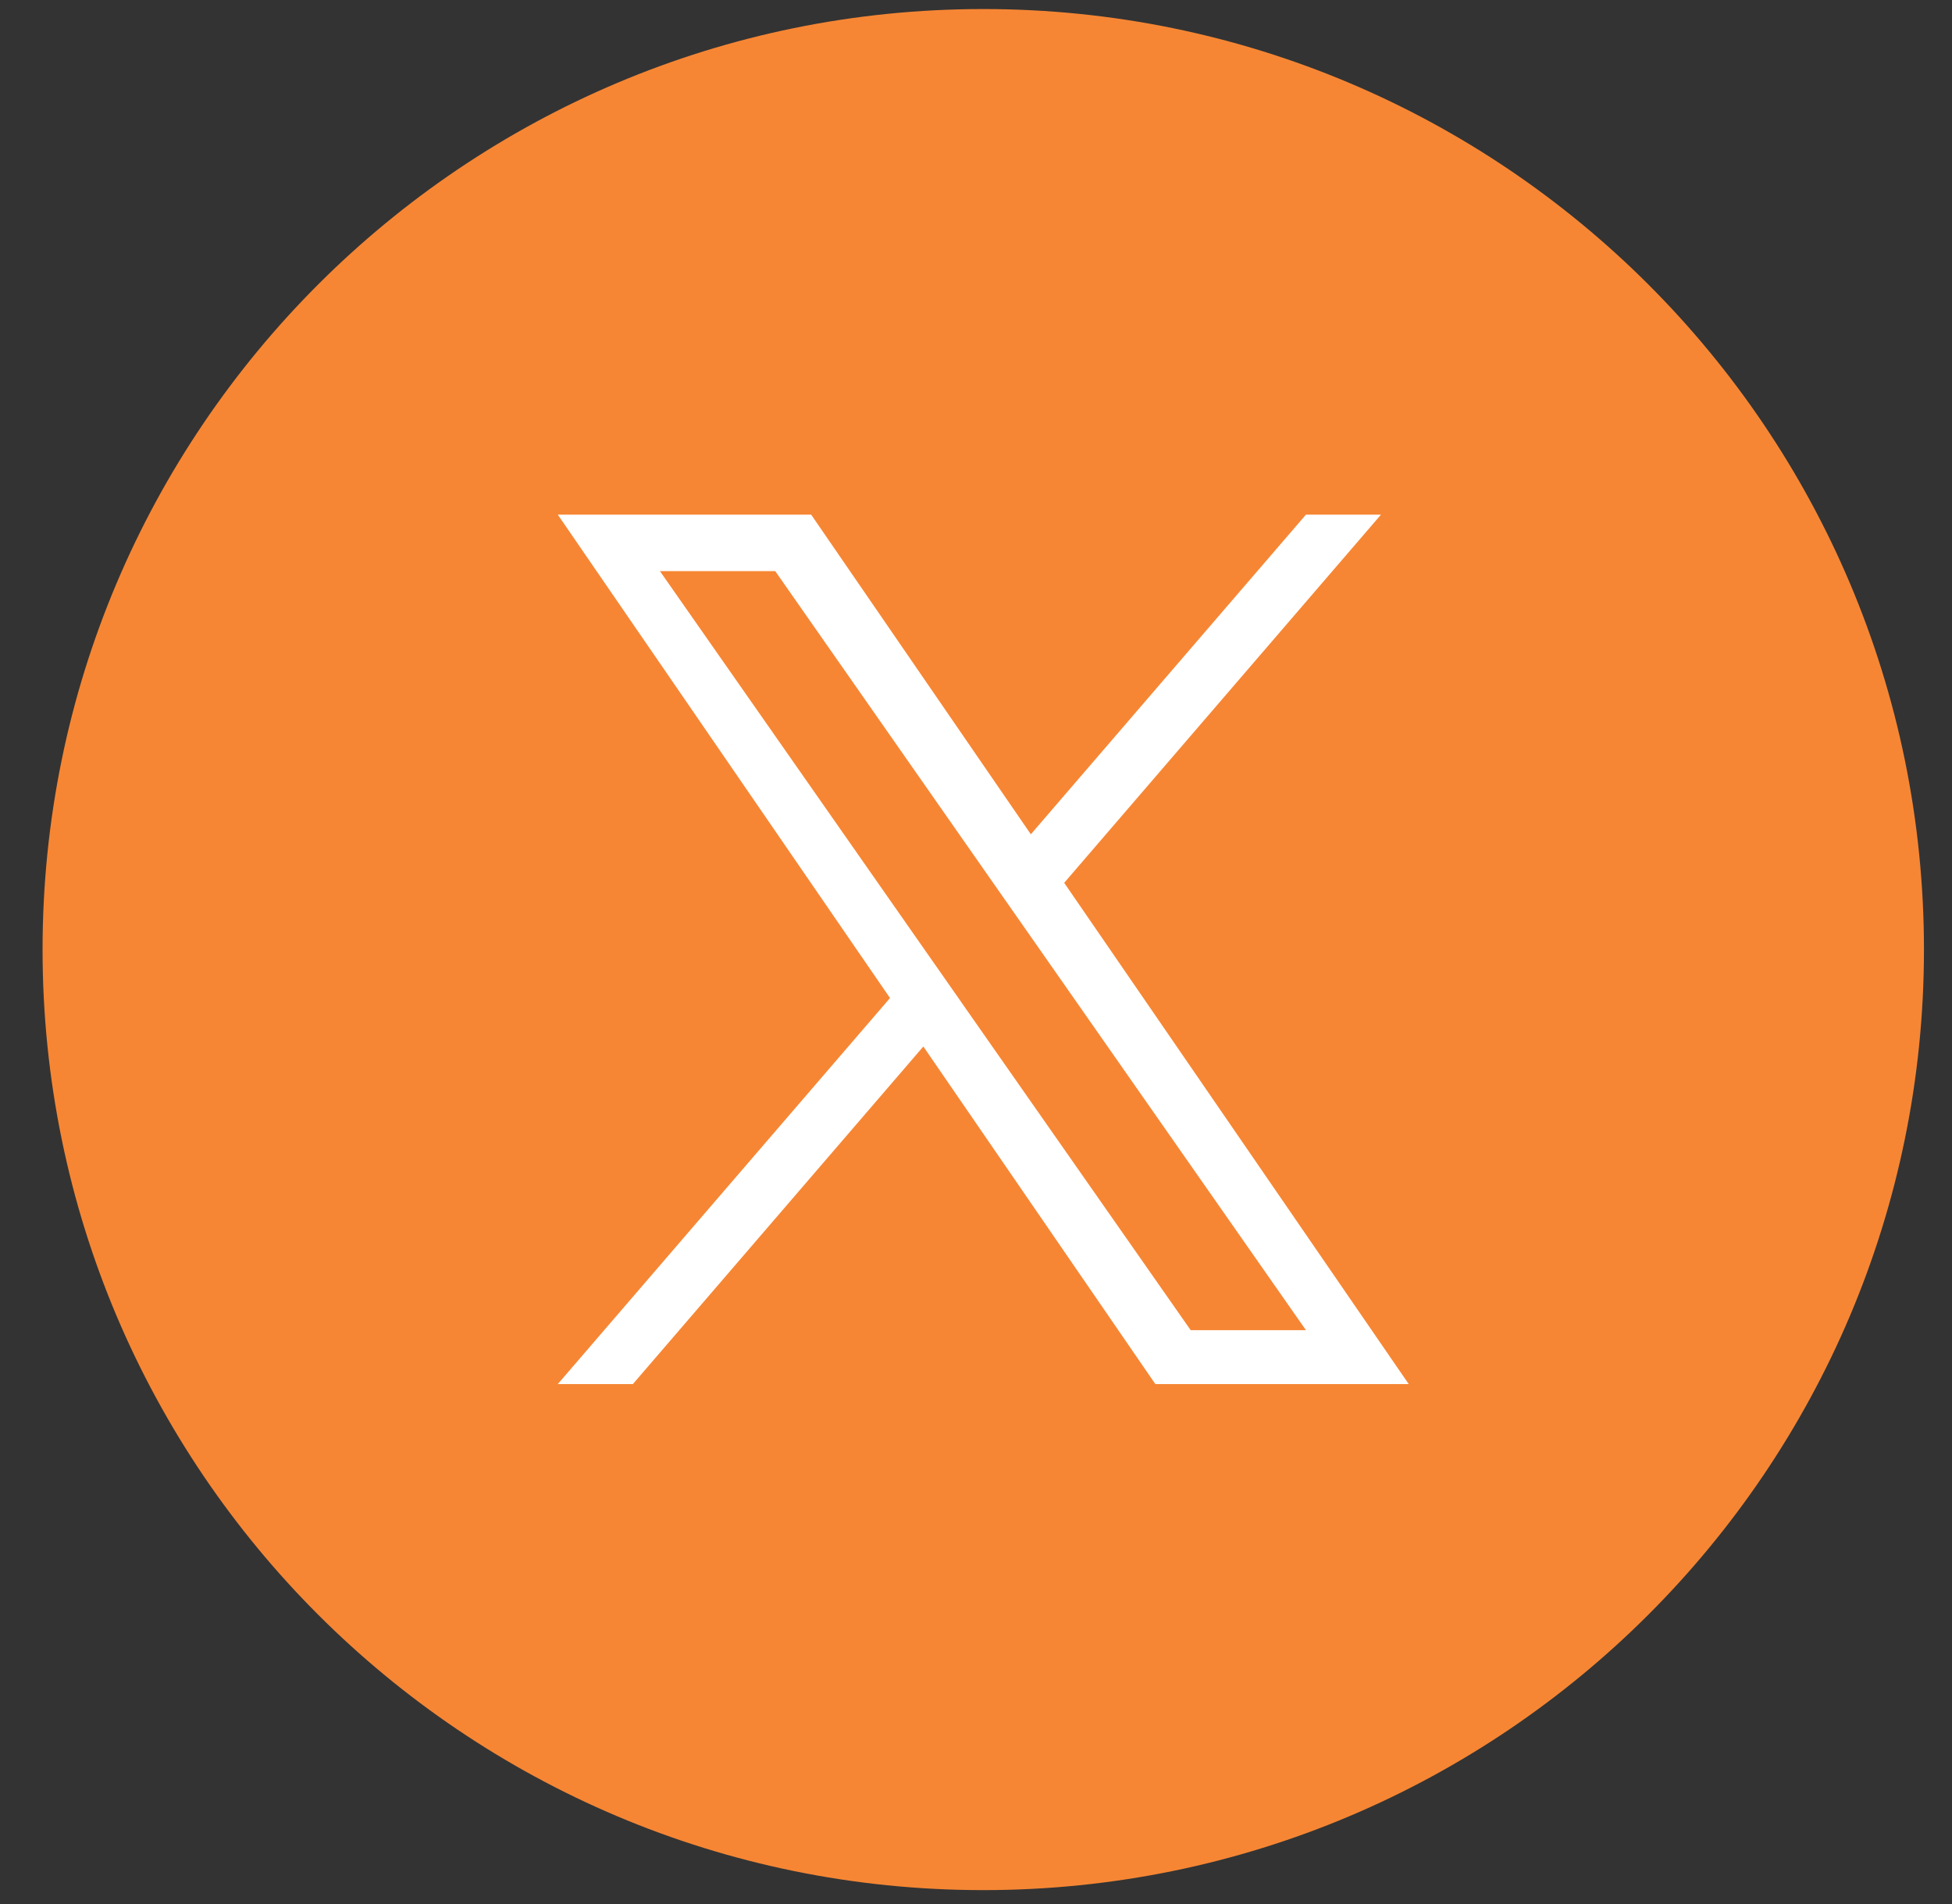 <svg width="41" height="40" viewBox="0 0 41 40" fill="none" xmlns="http://www.w3.org/2000/svg">
<rect x="0" y="0" width="41" height="40" fill="#333333" stroke="none"/>
<path d="M20.652 39.708C31.564 39.708 40.411 30.861 40.411 19.949C40.411 9.037 31.564 0.19 20.652 0.19C9.74 0.19 0.894 9.037 0.894 19.949C0.894 30.861 9.74 39.708 20.652 39.708Z" fill="#F68634"/>
<g clip-path="url(#clip0_1787_5)">
<path d="M22.353 18.546L29.006 10.812H27.43L21.652 17.527L17.038 10.812H11.716L18.694 20.967L11.716 29.077H13.293L19.394 21.985L24.267 29.077H29.589L22.352 18.546H22.353ZM20.193 21.056L19.486 20.045L13.861 11.998H16.283L20.822 18.492L21.529 19.503L27.43 27.944H25.009L20.193 21.057V21.056Z" fill="white"/>
</g>
<defs>
<clipPath id="clip0_1787_5">
<rect width="17.873" height="18.275" fill="white" transform="translate(11.716 10.812)"/>
</clipPath>
</defs>
</svg>

